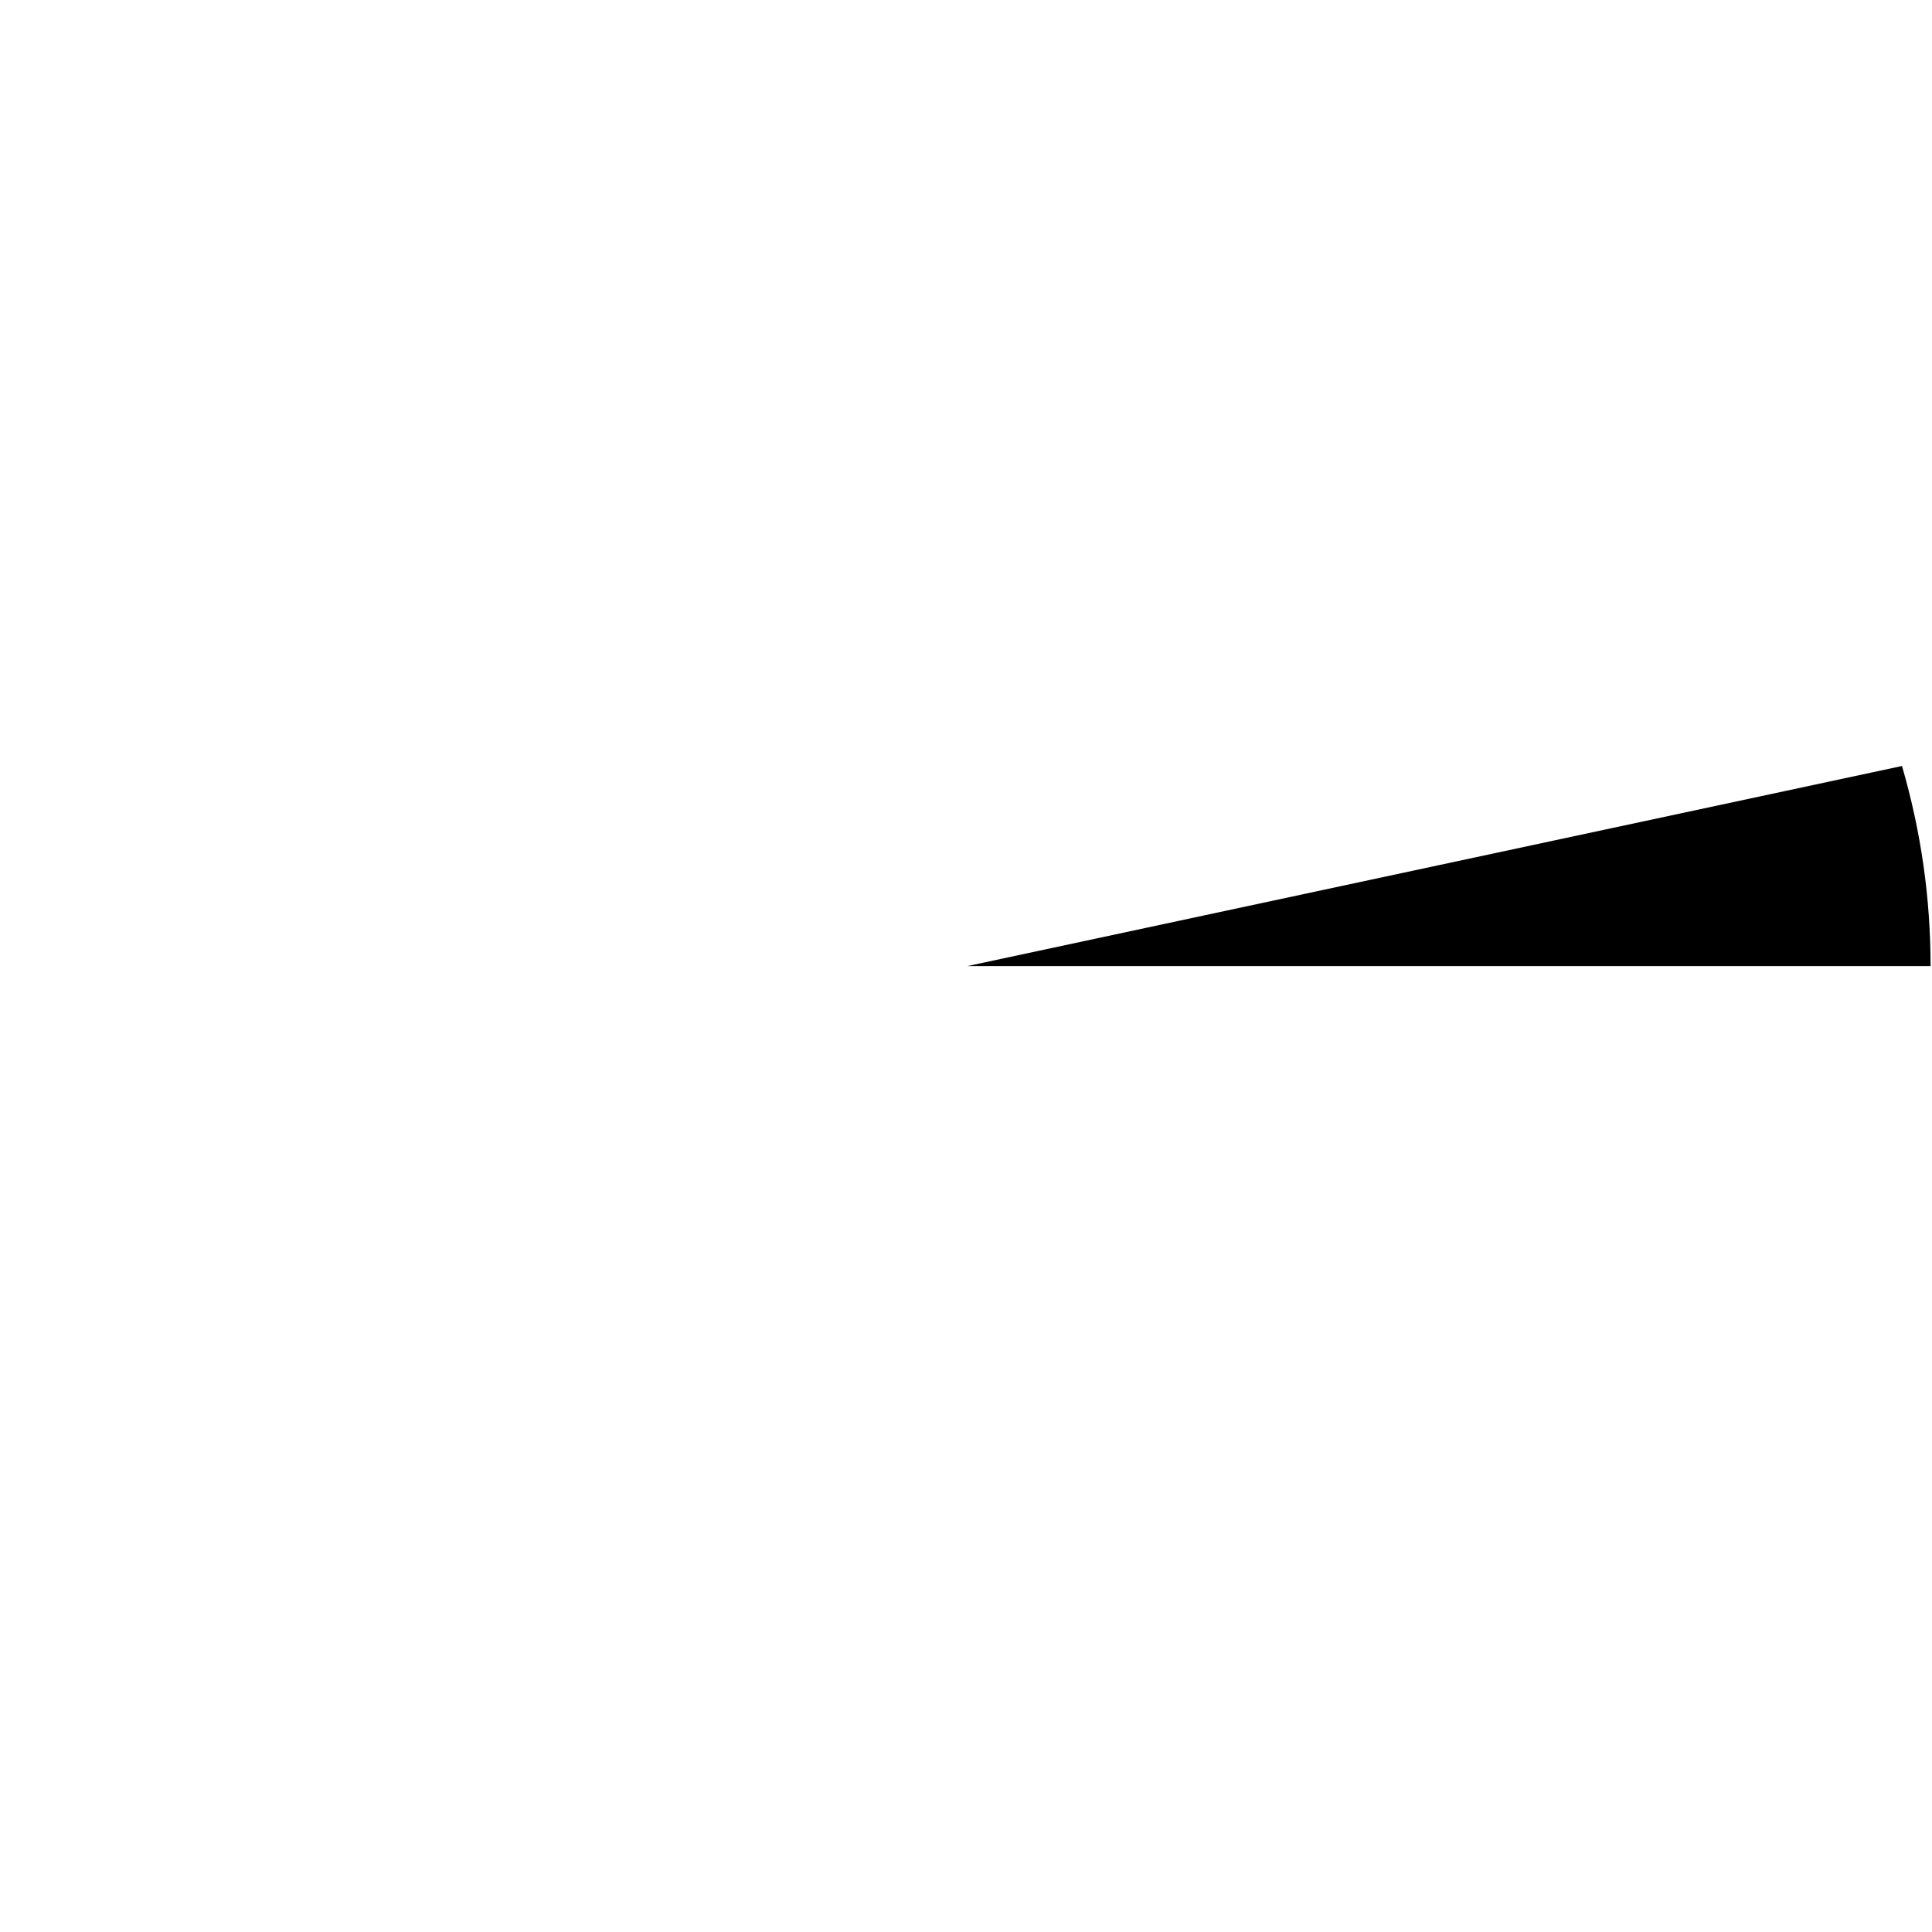 <?xml version="1.0" encoding="UTF-8" standalone="no"?>
<svg xmlns:ffdec="https://www.free-decompiler.com/flash" xmlns:xlink="http://www.w3.org/1999/xlink" ffdec:objectType="frame" height="67.6px" width="67.6px" xmlns="http://www.w3.org/2000/svg">
  <g transform="matrix(1.0, 0.0, 0.0, 1.0, 0.15, 0.15)">
    <use ffdec:characterId="3019" height="8.15" transform="matrix(1.0, 0.0, 0.0, 0.859, 33.7, 26.652)" width="33.7" xlink:href="#shape0"/>
  </g>
  <defs>
    <g id="shape0" transform="matrix(1.0, 0.0, 0.0, 1.0, -33.7, -25.5)">
      <path d="M67.4 33.65 L33.7 33.65 66.4 25.5 Q67.4 29.5 67.4 33.65" fill="#000000" fill-rule="evenodd" stroke="none"/>
    </g>
  </defs>
</svg>
